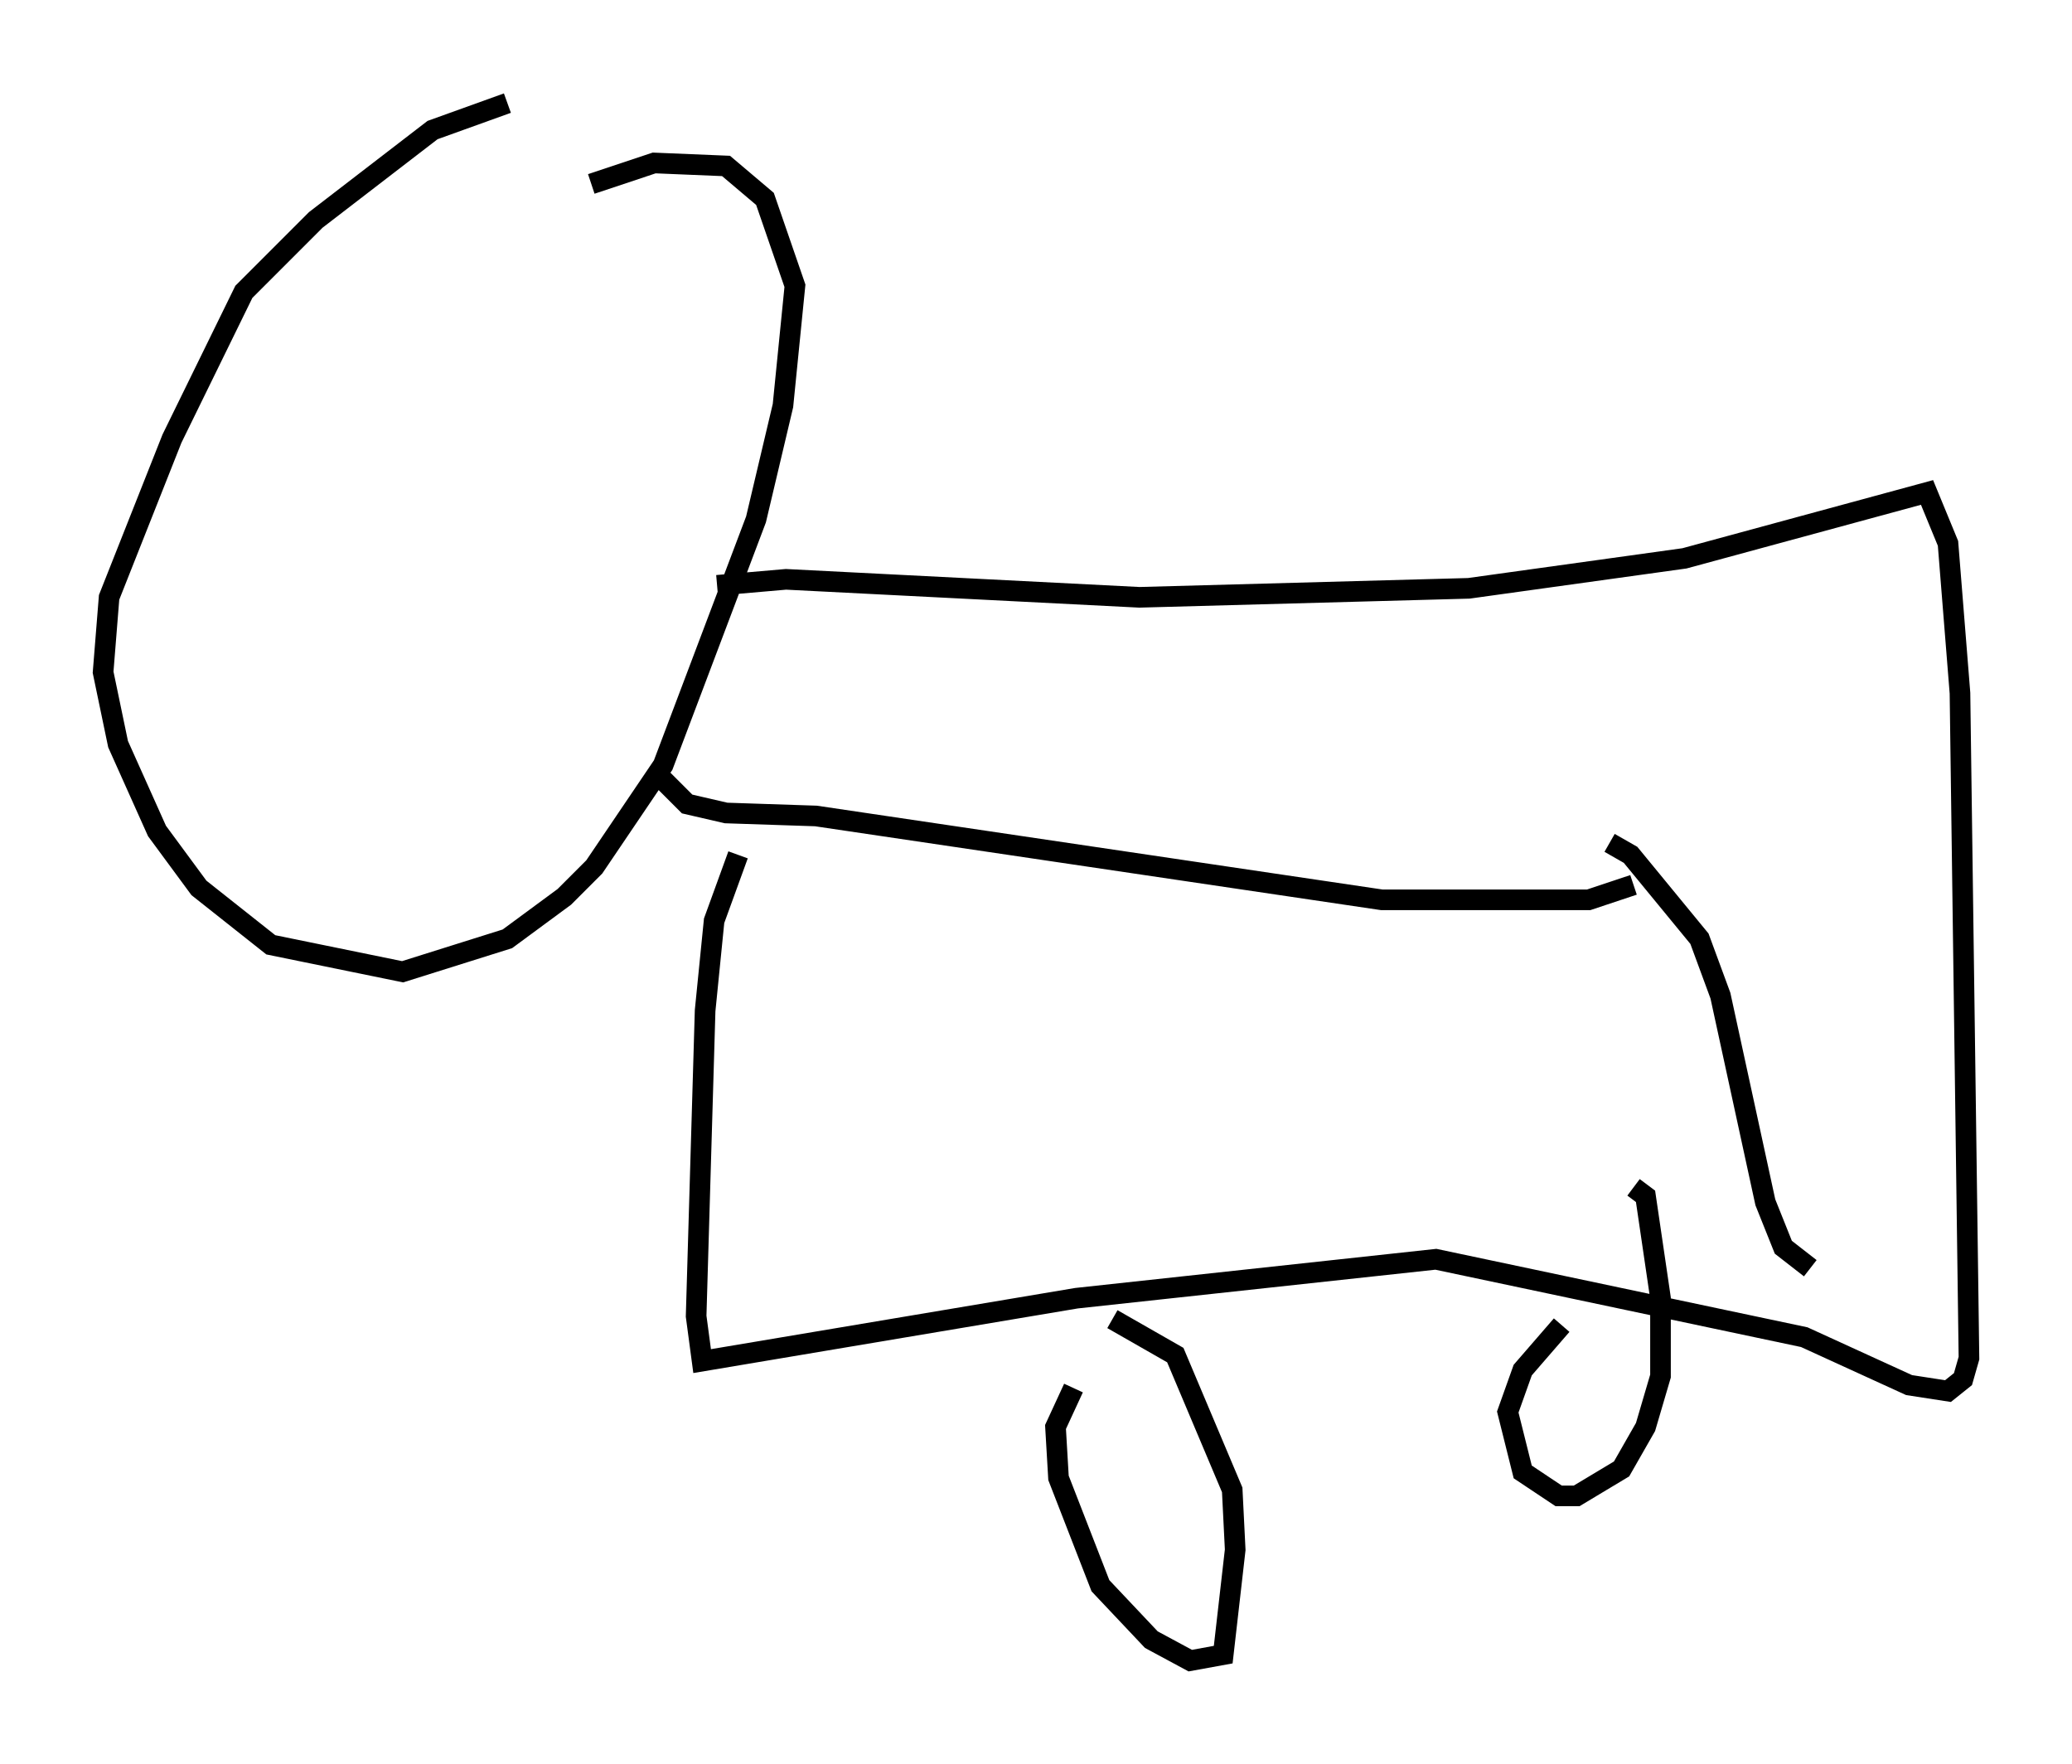 <?xml version="1.0" encoding="utf-8" ?>
<svg baseProfile="full" height="85.531" version="1.1" width="100.491" xmlns="http://www.w3.org/2000/svg" xmlns:ev="http://www.w3.org/2001/xml-events" xmlns:xlink="http://www.w3.org/1999/xlink"><defs /><rect fill="white" height="85.531" width="100.491" x="0" y="0" /><path d="M26.497, 5.145 m-1.888, -0.145 l-3.631, 1.307 -5.665, 4.358 l-3.486, 3.486 -3.486, 7.117 l-3.05, 7.698 -0.291, 3.631 l0.726, 3.486 1.888, 4.212 l2.034, 2.76 3.486, 2.76 l6.391, 1.307 5.084, -1.598 l2.76, -2.034 1.453, -1.453 l3.341, -4.939 4.503, -11.911 l1.307, -5.52 0.581, -5.81 l-1.453, -4.212 -1.888, -1.598 l-3.486, -0.145 -3.05, 1.017 m3.196, 28.614 l1.453, 1.453 1.888, 0.436 l4.358, 0.145 27.452, 4.067 l10.022, 0.0 2.179, -0.726 m-44.447, -14.525 l3.341, -0.291 17.14, 0.872 l15.978, -0.436 10.458, -1.453 l11.765, -3.196 1.017, 2.469 l0.581, 7.263 0.436, 32.246 l-0.291, 1.017 -0.726, 0.581 l-1.888, -0.291 -5.084, -2.324 l-17.866, -3.777 -17.43, 1.888 l-18.156, 3.05 -0.291, -2.179 l0.436, -14.816 0.436, -4.358 l1.162, -3.196 m16.268, 25.855 l-0.872, 1.888 0.145, 2.469 l2.034, 5.229 2.469, 2.615 l1.888, 1.017 1.598, -0.291 l0.581, -5.084 -0.145, -2.905 l-2.76, -6.536 -3.05, -1.743 m21.788, 0.291 l-1.888, 2.179 -0.726, 2.034 l0.726, 2.905 1.743, 1.162 l0.872, 0.0 2.179, -1.307 l1.162, -2.034 0.726, -2.469 l0.0, -3.777 -0.726, -4.939 l-0.581, -0.436 m-1.162, -16.704 l1.017, 0.581 3.341, 4.067 l1.017, 2.76 2.179, 10.022 l0.872, 2.179 1.307, 1.017 " fill="none" stroke="black" stroke-width="1" /></svg>
